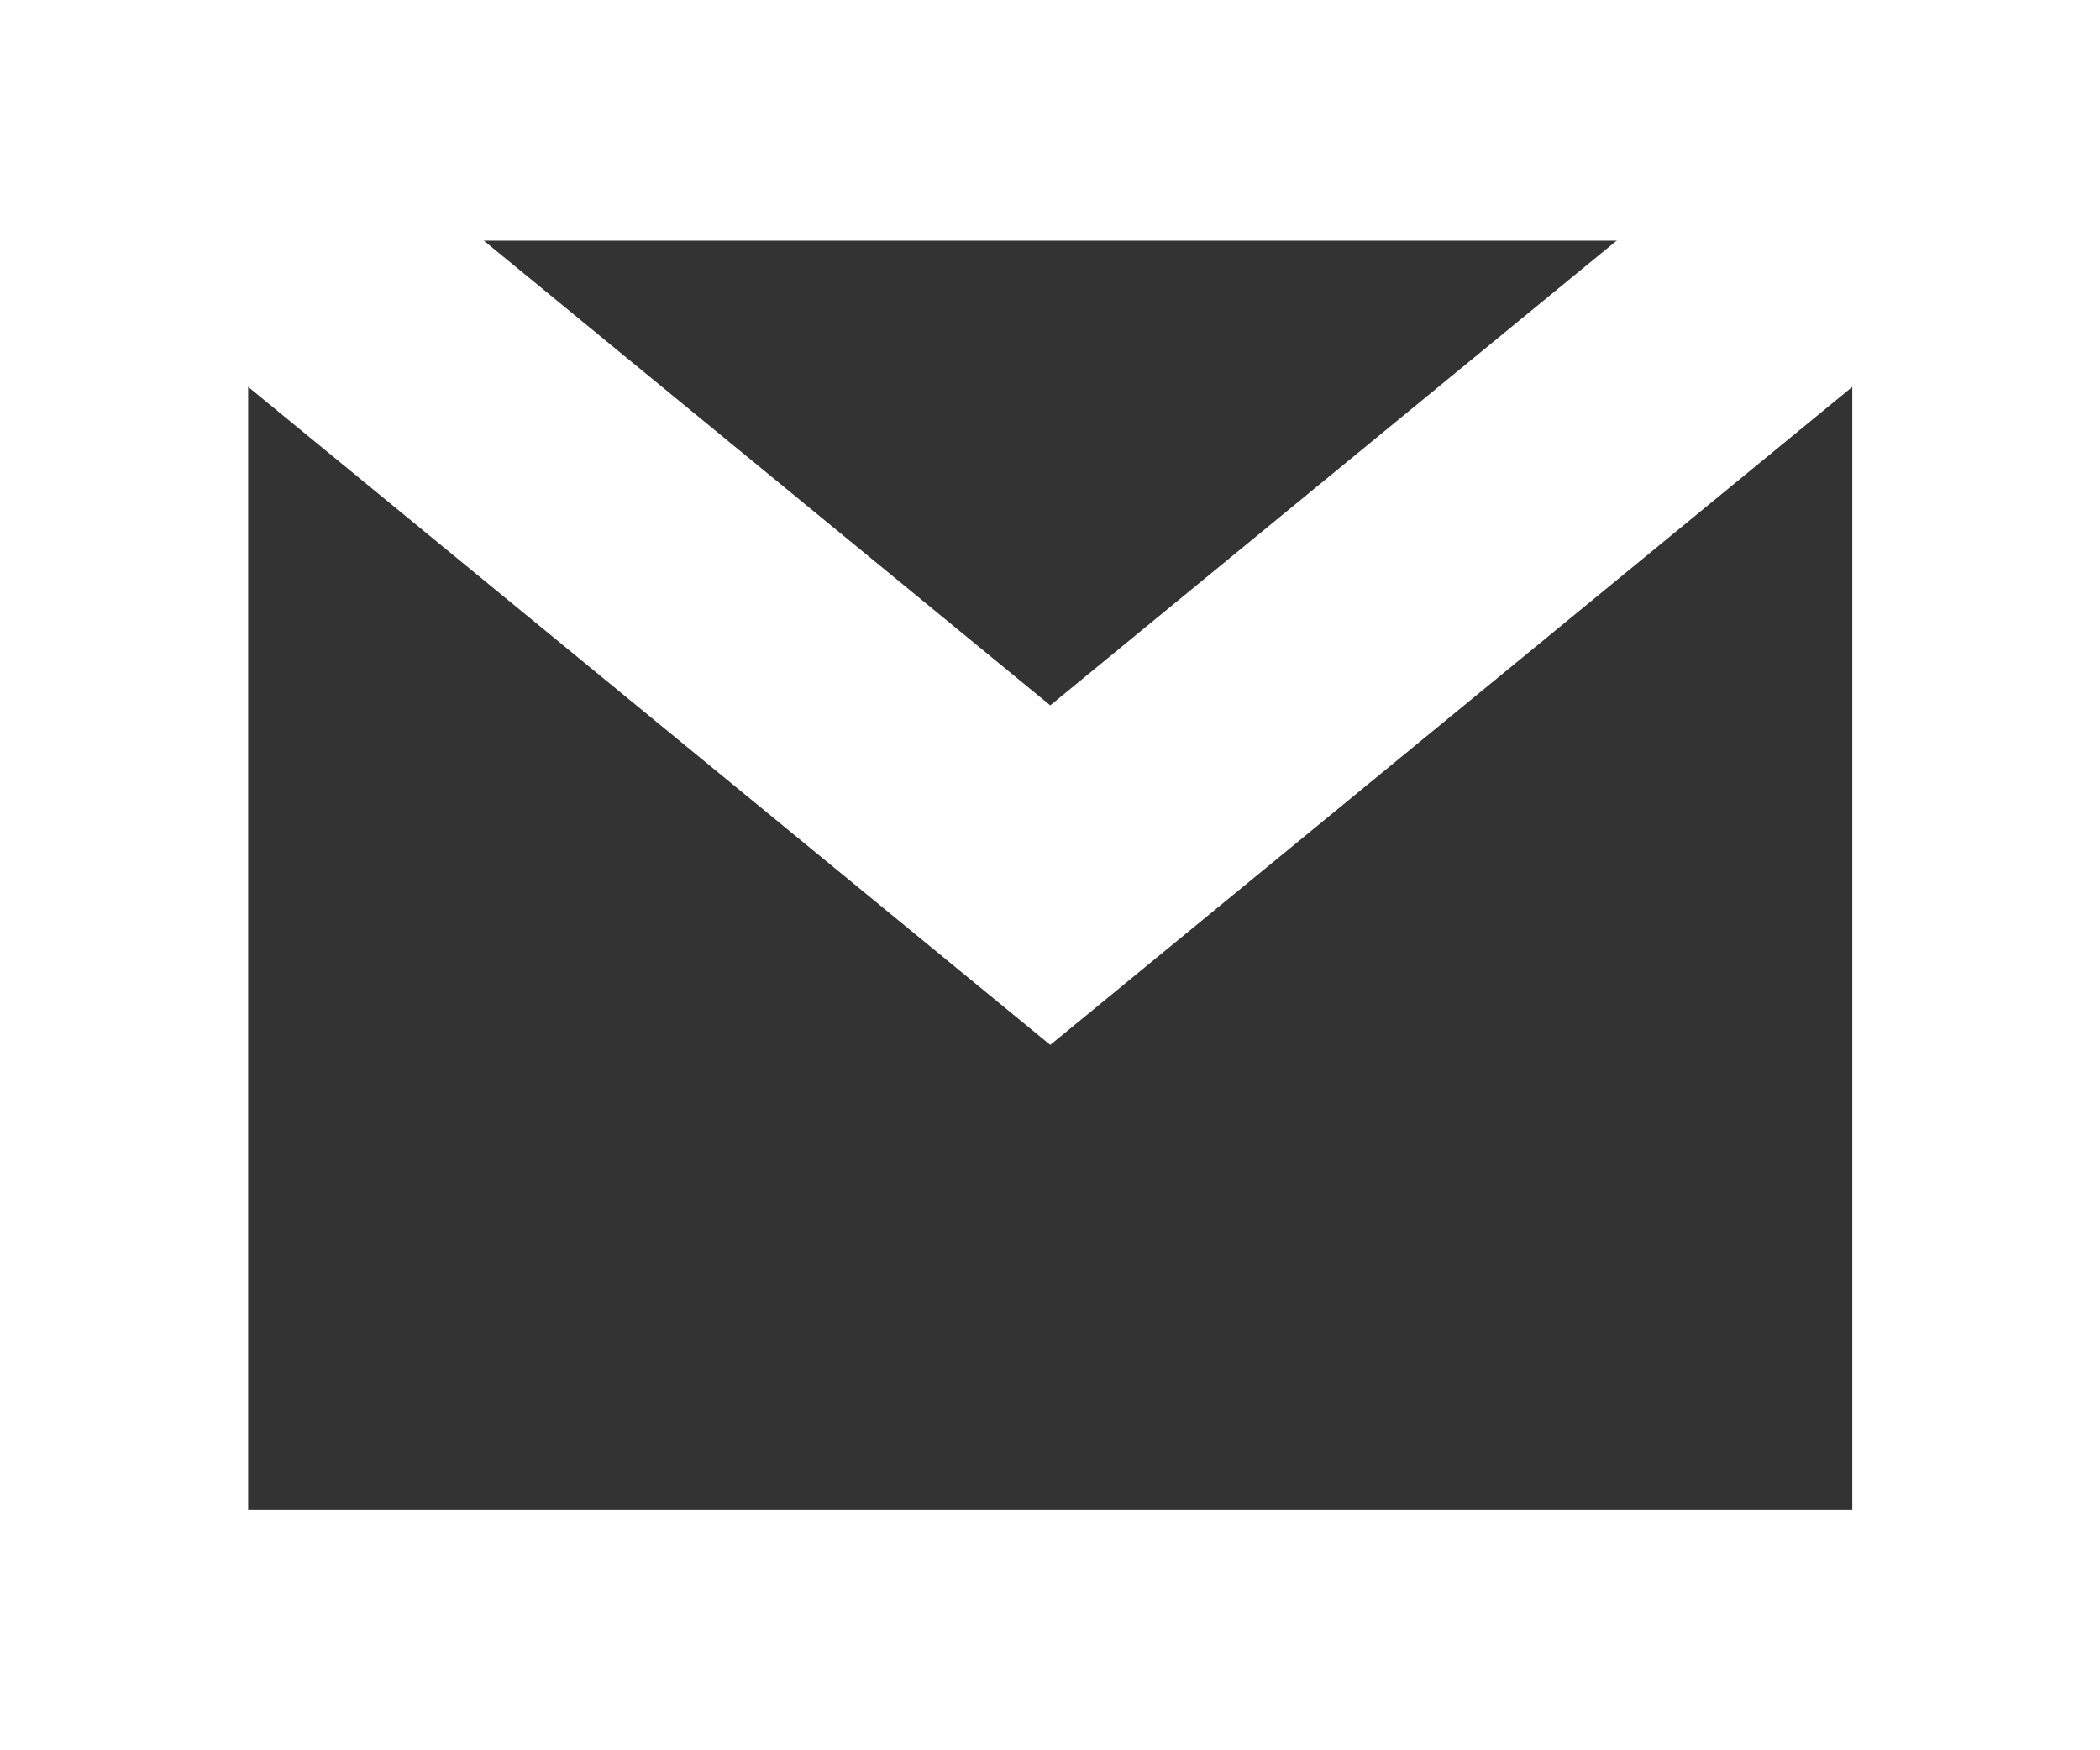 <svg width="24" height="20" viewBox="0 0 24 20" fill="none" xmlns="http://www.w3.org/2000/svg">
<rect x="0" y="0" width="24" height="20" fill="#333333" stroke="none"/>
<path d="M22.669 1.25L1.336 1.25L1.336 18.75L22.669 18.75L22.669 1.25Z" stroke="white" stroke-width="3" stroke-miterlimit="10"/>
<path d="M22.669 1.25L12.003 10L1.336 1.25" stroke="white" stroke-width="3" stroke-miterlimit="10"/>
</svg>
